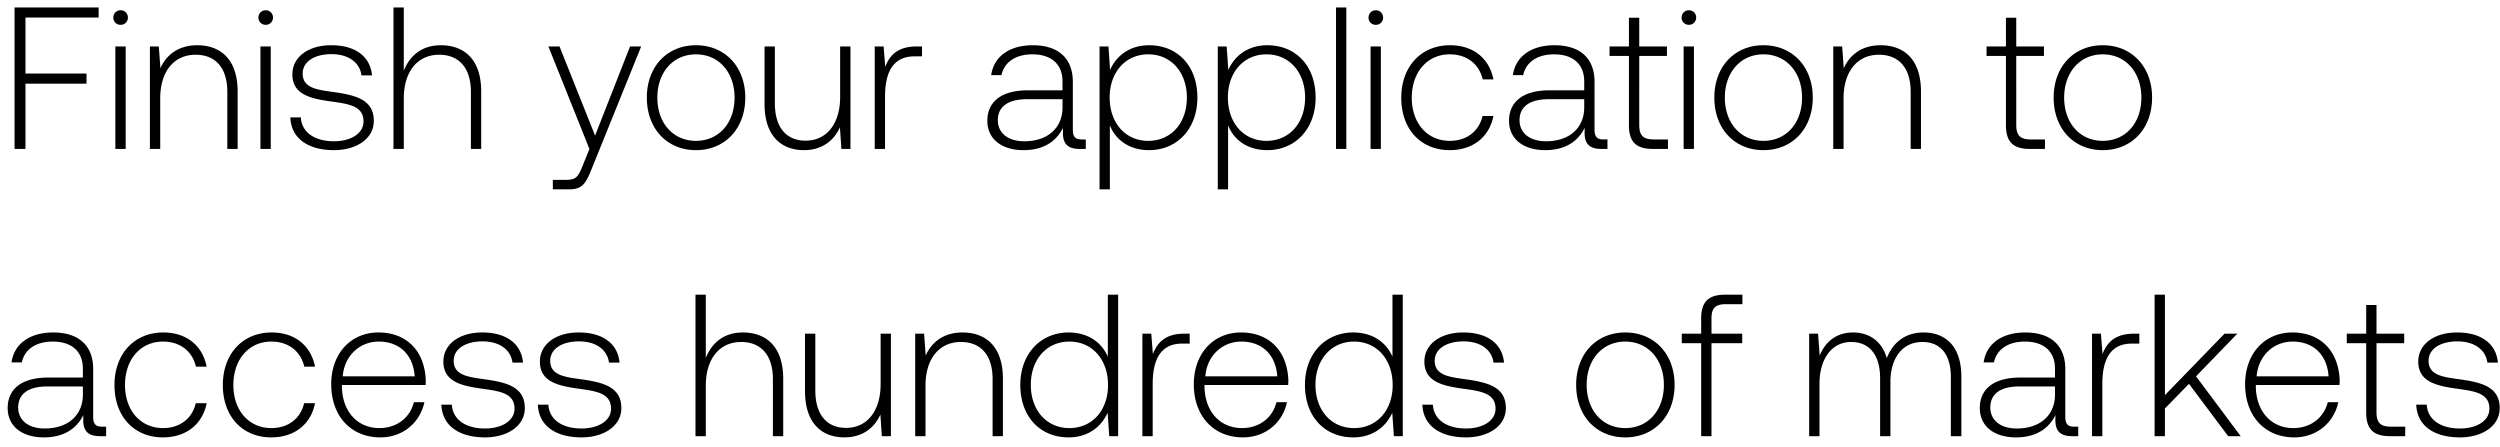 <svg width="235" height="42" viewBox="0 0 235 42" fill="none" xmlns="http://www.w3.org/2000/svg"><path d="M1.368 14h1.026V7.863h5.738v-.95H2.394V1.65h6.878V.7H1.368V14zm9.97-11.666a.67.67 0 00.684-.684.67.67 0 00-.684-.684.67.67 0 00-.684.684.67.67 0 00.684.684zM10.844 14h.97V4.367h-.97V14zm7.693-9.747c-1.767 0-2.907.912-3.458 2.166l-.152-2.052h-.836V14h.97V9.25c0-2.508 1.272-4.104 3.324-4.104 1.862 0 2.983 1.216 2.983 3.496V14h.97V8.604c0-3.04-1.616-4.351-3.8-4.351zm6.439-1.919a.67.67 0 00.684-.684.67.67 0 00-.684-.684.67.67 0 00-.684.684.67.67 0 00.684.684zM24.482 14h.969V4.367h-.97V14zm2.81-2.964c.076 1.995 1.69 3.078 4.104 3.078 2.07 0 3.743-1.045 3.743-2.755 0-2.033-1.786-2.432-3.857-2.717-1.501-.209-2.831-.38-2.831-1.729 0-1.102 1.083-1.824 2.717-1.824 1.539 0 2.64.741 2.812 1.995h.988c-.171-1.881-1.71-2.831-3.8-2.831-2.147-.019-3.686 1.083-3.686 2.736 0 1.938 1.786 2.299 3.762 2.565 1.615.228 2.926.437 2.926 1.862 0 1.14-1.197 1.862-2.774 1.862-1.843 0-3.04-.855-3.116-2.242h-.988zm14.142-6.783c-1.805 0-2.926 1.007-3.477 2.394V.7h-.97V14h.97V9.25c0-2.508 1.273-4.104 3.325-4.104 1.843 0 2.983 1.216 2.983 3.496V14h.969V8.604c0-3.04-1.615-4.351-3.8-4.351zM55.406 14l-.627 1.558c-.437 1.064-.608 1.349-1.596 1.349h-1.216v.893h1.482c1.292 0 1.596-.494 2.204-2.014L60.27 4.367h-1.045l-3.287 8.379-3.344-8.379h-1.045L55.406 14zm10.014.114c2.717 0 4.636-2.014 4.636-4.94 0-2.907-1.919-4.921-4.636-4.921s-4.617 2.014-4.617 4.921c0 2.926 1.9 4.94 4.617 4.94zm0-.874c-2.147 0-3.629-1.672-3.629-4.066 0-2.375 1.482-4.066 3.63-4.066 2.146 0 3.628 1.691 3.628 4.066 0 2.394-1.482 4.066-3.629 4.066zm13.554-4.142c0 2.527-1.254 4.123-3.25 4.123-1.785 0-2.887-1.216-2.887-3.515V4.367h-.97v5.396c0 3.021 1.578 4.351 3.706 4.351 1.71 0 2.83-.912 3.382-2.147L79.088 14h.855V4.367h-.97v4.731zm7.183-4.731c-1.786 0-2.546.855-2.945 1.919l-.152-1.919h-.836V14h.969V9.117c0-1.957.513-3.819 2.774-3.819h.703v-.931h-.513zm15.544 8.74c-.57 0-.855-.19-.855-.931V7.692c0-2.204-1.35-3.439-3.762-3.439-2.204 0-3.667 1.064-3.914 2.812h.969c.247-1.178 1.273-1.957 2.907-1.957 1.805 0 2.83.95 2.83 2.546v.836H96.61c-2.47 0-3.8 1.064-3.8 2.869 0 1.71 1.349 2.755 3.4 2.755 1.958 0 3.117-.893 3.706-2.09v.342c-.038 1.14.437 1.634 1.577 1.634h.57v-.893h-.361zm-1.824-3.002c0 1.843-1.311 3.173-3.591 3.173-1.54 0-2.49-.779-2.49-1.976 0-1.273.95-1.976 2.737-1.976h3.344v.779zm8.136-5.852c-1.805 0-3.059.969-3.667 2.318l-.152-2.204h-.836V17.8h.969v-6.023c.551 1.406 1.862 2.337 3.686 2.337 2.641 0 4.541-2.014 4.541-4.94 0-3.021-1.9-4.921-4.541-4.921zm-.076 8.987c-2.147 0-3.629-1.672-3.629-4.085 0-2.356 1.482-4.047 3.629-4.047 2.147 0 3.629 1.691 3.629 4.066 0 2.394-1.482 4.066-3.629 4.066zm11.19-8.987c-1.805 0-3.059.969-3.667 2.318l-.152-2.204h-.836V17.8h.969v-6.023c.551 1.406 1.862 2.337 3.686 2.337 2.641 0 4.541-2.014 4.541-4.94 0-3.021-1.9-4.921-4.541-4.921zm-.076 8.987c-2.147 0-3.629-1.672-3.629-4.085 0-2.356 1.482-4.047 3.629-4.047 2.147 0 3.629 1.691 3.629 4.066 0 2.394-1.482 4.066-3.629 4.066zm6.535.76h.969V.7h-.969V14zm3.741-11.666a.67.67 0 00.684-.684.67.67 0 00-.684-.684.67.67 0 00-.684.684.67.67 0 00.684.684zM128.833 14h.969V4.367h-.969V14zm7.446.114c2.185 0 3.724-1.254 4.104-3.211h-1.026c-.323 1.425-1.482 2.337-3.078 2.337-2.109 0-3.572-1.653-3.572-4.047 0-2.394 1.444-4.085 3.572-4.085 1.615 0 2.755.912 3.097 2.356h1.007c-.399-1.995-1.9-3.211-4.085-3.211-2.717 0-4.579 2.014-4.579 4.94 0 2.964 1.843 4.921 4.56 4.921zm14.462-1.007c-.57 0-.855-.19-.855-.931V7.692c0-2.204-1.349-3.439-3.762-3.439-2.204 0-3.667 1.064-3.914 2.812h.969c.247-1.178 1.273-1.957 2.907-1.957 1.805 0 2.831.95 2.831 2.546v.836h-3.268c-2.47 0-3.8 1.064-3.8 2.869 0 1.71 1.349 2.755 3.401 2.755 1.957 0 3.116-.893 3.705-2.09v.342c-.038 1.14.437 1.634 1.577 1.634h.57v-.893h-.361zm-1.824-3.002c0 1.843-1.311 3.173-3.591 3.173-1.539 0-2.489-.779-2.489-1.976 0-1.273.95-1.976 2.736-1.976h3.344v.779zm4.203 1.653c0 1.539.627 2.242 2.261 2.242h1.406v-.893h-1.33c-1.007 0-1.368-.38-1.368-1.368V5.26h2.603v-.893h-2.603V1.669h-.969v2.698h-1.824v.893h1.824v6.498zm5.635-9.424a.67.67 0 00.684-.684.67.67 0 00-.684-.684.67.67 0 00-.684.684.67.67 0 00.684.684zM158.261 14h.969V4.367h-.969V14zm7.503.114c2.717 0 4.636-2.014 4.636-4.94 0-2.907-1.919-4.921-4.636-4.921s-4.617 2.014-4.617 4.921c0 2.926 1.9 4.94 4.617 4.94zm0-.874c-2.147 0-3.629-1.672-3.629-4.066 0-2.375 1.482-4.066 3.629-4.066 2.147 0 3.629 1.691 3.629 4.066 0 2.394-1.482 4.066-3.629 4.066zm11.008-8.987c-1.767 0-2.907.912-3.458 2.166l-.152-2.052h-.836V14h.969V9.25c0-2.508 1.273-4.104 3.325-4.104 1.862 0 2.983 1.216 2.983 3.496V14h.969V8.604c0-3.04-1.615-4.351-3.8-4.351zm11.787 7.505c0 1.539.627 2.242 2.261 2.242h1.406v-.893h-1.33c-1.007 0-1.368-.38-1.368-1.368V5.26h2.603v-.893h-2.603V1.669h-.969v2.698h-1.824v.893h1.824v6.498zm9.101 2.356c2.717 0 4.636-2.014 4.636-4.94 0-2.907-1.919-4.921-4.636-4.921s-4.617 2.014-4.617 4.921c0 2.926 1.9 4.94 4.617 4.94zm0-.874c-2.147 0-3.629-1.672-3.629-4.066 0-2.375 1.482-4.066 3.629-4.066 2.147 0 3.629 1.691 3.629 4.066 0 2.394-1.482 4.066-3.629 4.066zM9.614 40.107c-.57 0-.855-.19-.855-.931v-4.484c0-2.204-1.349-3.439-3.762-3.439-2.204 0-3.667 1.064-3.914 2.812h.969c.247-1.178 1.273-1.957 2.907-1.957 1.805 0 2.831.95 2.831 2.546v.836H4.522c-2.47 0-3.8 1.064-3.8 2.869 0 1.71 1.349 2.755 3.401 2.755 1.957 0 3.116-.893 3.705-2.09v.342C7.79 40.506 8.265 41 9.405 41h.57v-.893h-.361zM7.79 37.105c0 1.843-1.311 3.173-3.591 3.173-1.539 0-2.489-.779-2.489-1.976 0-1.273.95-1.976 2.736-1.976H7.79v.779zm7.531 4.009c2.185 0 3.724-1.254 4.104-3.211H18.4c-.323 1.425-1.482 2.337-3.078 2.337-2.109 0-3.572-1.653-3.572-4.047 0-2.394 1.444-4.085 3.572-4.085 1.615 0 2.755.912 3.097 2.356h1.007c-.399-1.995-1.9-3.211-4.085-3.211-2.717 0-4.579 2.014-4.579 4.94 0 2.964 1.843 4.921 4.56 4.921zm10.187 0c2.185 0 3.724-1.254 4.104-3.211h-1.026c-.323 1.425-1.482 2.337-3.078 2.337-2.11 0-3.572-1.653-3.572-4.047 0-2.394 1.444-4.085 3.572-4.085 1.615 0 2.755.912 3.097 2.356h1.007c-.4-1.995-1.9-3.211-4.085-3.211-2.717 0-4.58 2.014-4.58 4.94 0 2.964 1.844 4.921 4.56 4.921zm10.244 0c2.108 0 3.723-1.368 4.142-3.306h-.988c-.38 1.501-1.654 2.432-3.23 2.432-2.148 0-3.497-1.634-3.535-3.876v-.171h7.867c0-.133.018-.285.018-.399-.095-2.869-1.862-4.541-4.446-4.541-2.64 0-4.445 2.014-4.445 4.864 0 3.021 1.88 4.997 4.616 4.997zm-3.535-5.738c.153-1.957 1.616-3.268 3.383-3.268 1.88 0 3.23 1.159 3.381 3.268h-6.764zm9.27 2.66c.075 1.995 1.69 3.078 4.103 3.078 2.071 0 3.743-1.045 3.743-2.755 0-2.033-1.786-2.432-3.857-2.717-1.5-.209-2.83-.38-2.83-1.729 0-1.102 1.082-1.824 2.716-1.824 1.54 0 2.641.741 2.812 1.995h.988c-.17-1.881-1.71-2.831-3.8-2.831-2.147-.019-3.686 1.083-3.686 2.736 0 1.938 1.786 2.299 3.762 2.565 1.615.228 2.926.437 2.926 1.862 0 1.14-1.197 1.862-2.774 1.862-1.843 0-3.04-.855-3.116-2.242h-.988zm9.072 0c.076 1.995 1.691 3.078 4.104 3.078 2.071 0 3.743-1.045 3.743-2.755 0-2.033-1.786-2.432-3.857-2.717-1.5-.209-2.83-.38-2.83-1.729 0-1.102 1.082-1.824 2.716-1.824 1.54 0 2.641.741 2.812 1.995h.988c-.17-1.881-1.71-2.831-3.8-2.831-2.147-.019-3.686 1.083-3.686 2.736 0 1.938 1.786 2.299 3.762 2.565 1.615.228 2.926.437 2.926 1.862 0 1.14-1.197 1.862-2.774 1.862-1.843 0-3.04-.855-3.116-2.242h-.988zm19.263-6.783c-1.805 0-2.926 1.007-3.477 2.394V27.7h-.969V41h.97v-4.75c0-2.508 1.272-4.104 3.324-4.104 1.843 0 2.983 1.216 2.983 3.496V41h.97v-5.396c0-3.04-1.616-4.351-3.8-4.351zm12.956 4.845c0 2.527-1.255 4.123-3.25 4.123-1.785 0-2.888-1.216-2.888-3.515v-5.339h-.969v5.396c0 3.021 1.578 4.351 3.705 4.351 1.71 0 2.831-.912 3.382-2.147L82.891 41h.855v-9.633h-.968v4.731zm7.696-4.845c-1.767 0-2.907.912-3.458 2.166l-.152-2.052h-.836V41h.969v-4.75c0-2.508 1.273-4.104 3.325-4.104 1.862 0 2.983 1.216 2.983 3.496V41h.969v-5.396c0-3.04-1.615-4.351-3.8-4.351zm13.662 2.28c-.589-1.368-1.881-2.28-3.686-2.28-2.641 0-4.541 2.014-4.541 4.921 0 3.04 1.9 4.94 4.541 4.94 1.805 0 3.059-.969 3.667-2.318l.152 2.204h.836V27.7h-.969v5.833zm-3.61 6.707c-2.147 0-3.63-1.672-3.63-4.066 0-2.375 1.483-4.066 3.63-4.066s3.629 1.691 3.629 4.085c0 2.375-1.482 4.047-3.629 4.047zm10.791-8.873c-1.786 0-2.546.855-2.945 1.919l-.152-1.919h-.836V41h.969v-4.883c0-1.957.513-3.819 2.774-3.819h.703v-.931h-.513zm5.518 9.747c2.109 0 3.724-1.368 4.142-3.306h-.988c-.38 1.501-1.653 2.432-3.23 2.432-2.147 0-3.496-1.634-3.534-3.876v-.171h7.866c0-.133.019-.285.019-.399-.095-2.869-1.862-4.541-4.446-4.541-2.641 0-4.446 2.014-4.446 4.864 0 3.021 1.881 4.997 4.617 4.997zm-3.534-5.738c.152-1.957 1.615-3.268 3.382-3.268 1.881 0 3.23 1.159 3.382 3.268h-6.764zm17.591-1.843c-.589-1.368-1.881-2.28-3.686-2.28-2.641 0-4.541 2.014-4.541 4.921 0 3.04 1.9 4.94 4.541 4.94 1.805 0 3.059-.969 3.667-2.318l.152 2.204h.836V27.7h-.969v5.833zm-3.61 6.707c-2.147 0-3.629-1.672-3.629-4.066 0-2.375 1.482-4.066 3.629-4.066 2.147 0 3.629 1.691 3.629 4.085 0 2.375-1.482 4.047-3.629 4.047zm6.421-2.204c.076 1.995 1.691 3.078 4.104 3.078 2.071 0 3.743-1.045 3.743-2.755 0-2.033-1.786-2.432-3.857-2.717-1.501-.209-2.831-.38-2.831-1.729 0-1.102 1.083-1.824 2.717-1.824 1.539 0 2.641.741 2.812 1.995h.988c-.171-1.881-1.71-2.831-3.8-2.831-2.147-.019-3.686 1.083-3.686 2.736 0 1.938 1.786 2.299 3.762 2.565 1.615.228 2.926.437 2.926 1.862 0 1.14-1.197 1.862-2.774 1.862-1.843 0-3.04-.855-3.116-2.242h-.988zm19.073 3.078c2.717 0 4.636-2.014 4.636-4.94 0-2.907-1.919-4.921-4.636-4.921s-4.617 2.014-4.617 4.921c0 2.926 1.9 4.94 4.617 4.94zm0-.874c-2.147 0-3.629-1.672-3.629-4.066 0-2.375 1.482-4.066 3.629-4.066 2.147 0 3.629 1.691 3.629 4.066 0 2.394-1.482 4.066-3.629 4.066zm5.311-7.98h1.824V41h.969v-8.74h2.888v-.893h-2.888v-1.444c0-.95.361-1.33 1.33-1.33h1.577V27.7h-1.615c-1.615 0-2.261.703-2.261 2.242v1.425h-1.824v.893zm22.729-1.007c-1.767 0-2.907.988-3.458 2.413-.456-1.596-1.653-2.413-3.173-2.413-1.653 0-2.641.969-3.135 2.166l-.152-2.052h-.836V41h.969v-4.902c0-2.356 1.14-3.952 2.983-3.952 1.672 0 2.717 1.178 2.717 3.401V41h.969v-5.244c.057-2.204 1.197-3.61 3.002-3.61 1.672 0 2.679 1.121 2.679 3.306V41h.988v-5.586c0-2.907-1.539-4.161-3.553-4.161zm14.178 8.854c-.57 0-.855-.19-.855-.931v-4.484c0-2.204-1.349-3.439-3.762-3.439-2.204 0-3.667 1.064-3.914 2.812h.969c.247-1.178 1.273-1.957 2.907-1.957 1.805 0 2.831.95 2.831 2.546v.836h-3.268c-2.47 0-3.8 1.064-3.8 2.869 0 1.71 1.349 2.755 3.401 2.755 1.957 0 3.116-.893 3.705-2.09v.342c-.038 1.14.437 1.634 1.577 1.634h.57v-.893h-.361zm-1.824-3.002c0 1.843-1.311 3.173-3.591 3.173-1.539 0-2.489-.779-2.489-1.976 0-1.273.95-1.976 2.736-1.976h3.344v.779zm7.414-5.738c-1.786 0-2.546.855-2.945 1.919l-.152-1.919h-.836V41h.969v-4.883c0-1.957.513-3.819 2.774-3.819h.703v-.931h-.513zM202.533 41h.969v-2.603l2.261-2.318L209.449 41h1.178l-4.199-5.624 3.876-4.009h-1.197l-5.605 5.776V27.7h-.969V41zm13.125.114c2.109 0 3.724-1.368 4.142-3.306h-.988c-.38 1.501-1.653 2.432-3.23 2.432-2.147 0-3.496-1.634-3.534-3.876v-.171h7.866c0-.133.019-.285.019-.399-.095-2.869-1.862-4.541-4.446-4.541-2.641 0-4.446 2.014-4.446 4.864 0 3.021 1.881 4.997 4.617 4.997zm-3.534-5.738c.152-1.957 1.615-3.268 3.382-3.268 1.881 0 3.23 1.159 3.382 3.268h-6.764zm10.298 3.382c0 1.539.627 2.242 2.261 2.242h1.406v-.893h-1.33c-1.007 0-1.368-.38-1.368-1.368V32.26h2.603v-.893h-2.603v-2.698h-.969v2.698h-1.824v.893h1.824v6.498zm4.704-.722c.076 1.995 1.691 3.078 4.104 3.078 2.071 0 3.743-1.045 3.743-2.755 0-2.033-1.786-2.432-3.857-2.717-1.501-.209-2.831-.38-2.831-1.729 0-1.102 1.083-1.824 2.717-1.824 1.539 0 2.641.741 2.812 1.995h.988c-.171-1.881-1.71-2.831-3.8-2.831-2.147-.019-3.686 1.083-3.686 2.736 0 1.938 1.786 2.299 3.762 2.565 1.615.228 2.926.437 2.926 1.862 0 1.14-1.197 1.862-2.774 1.862-1.843 0-3.04-.855-3.116-2.242h-.988z" fill="#000"/></svg>